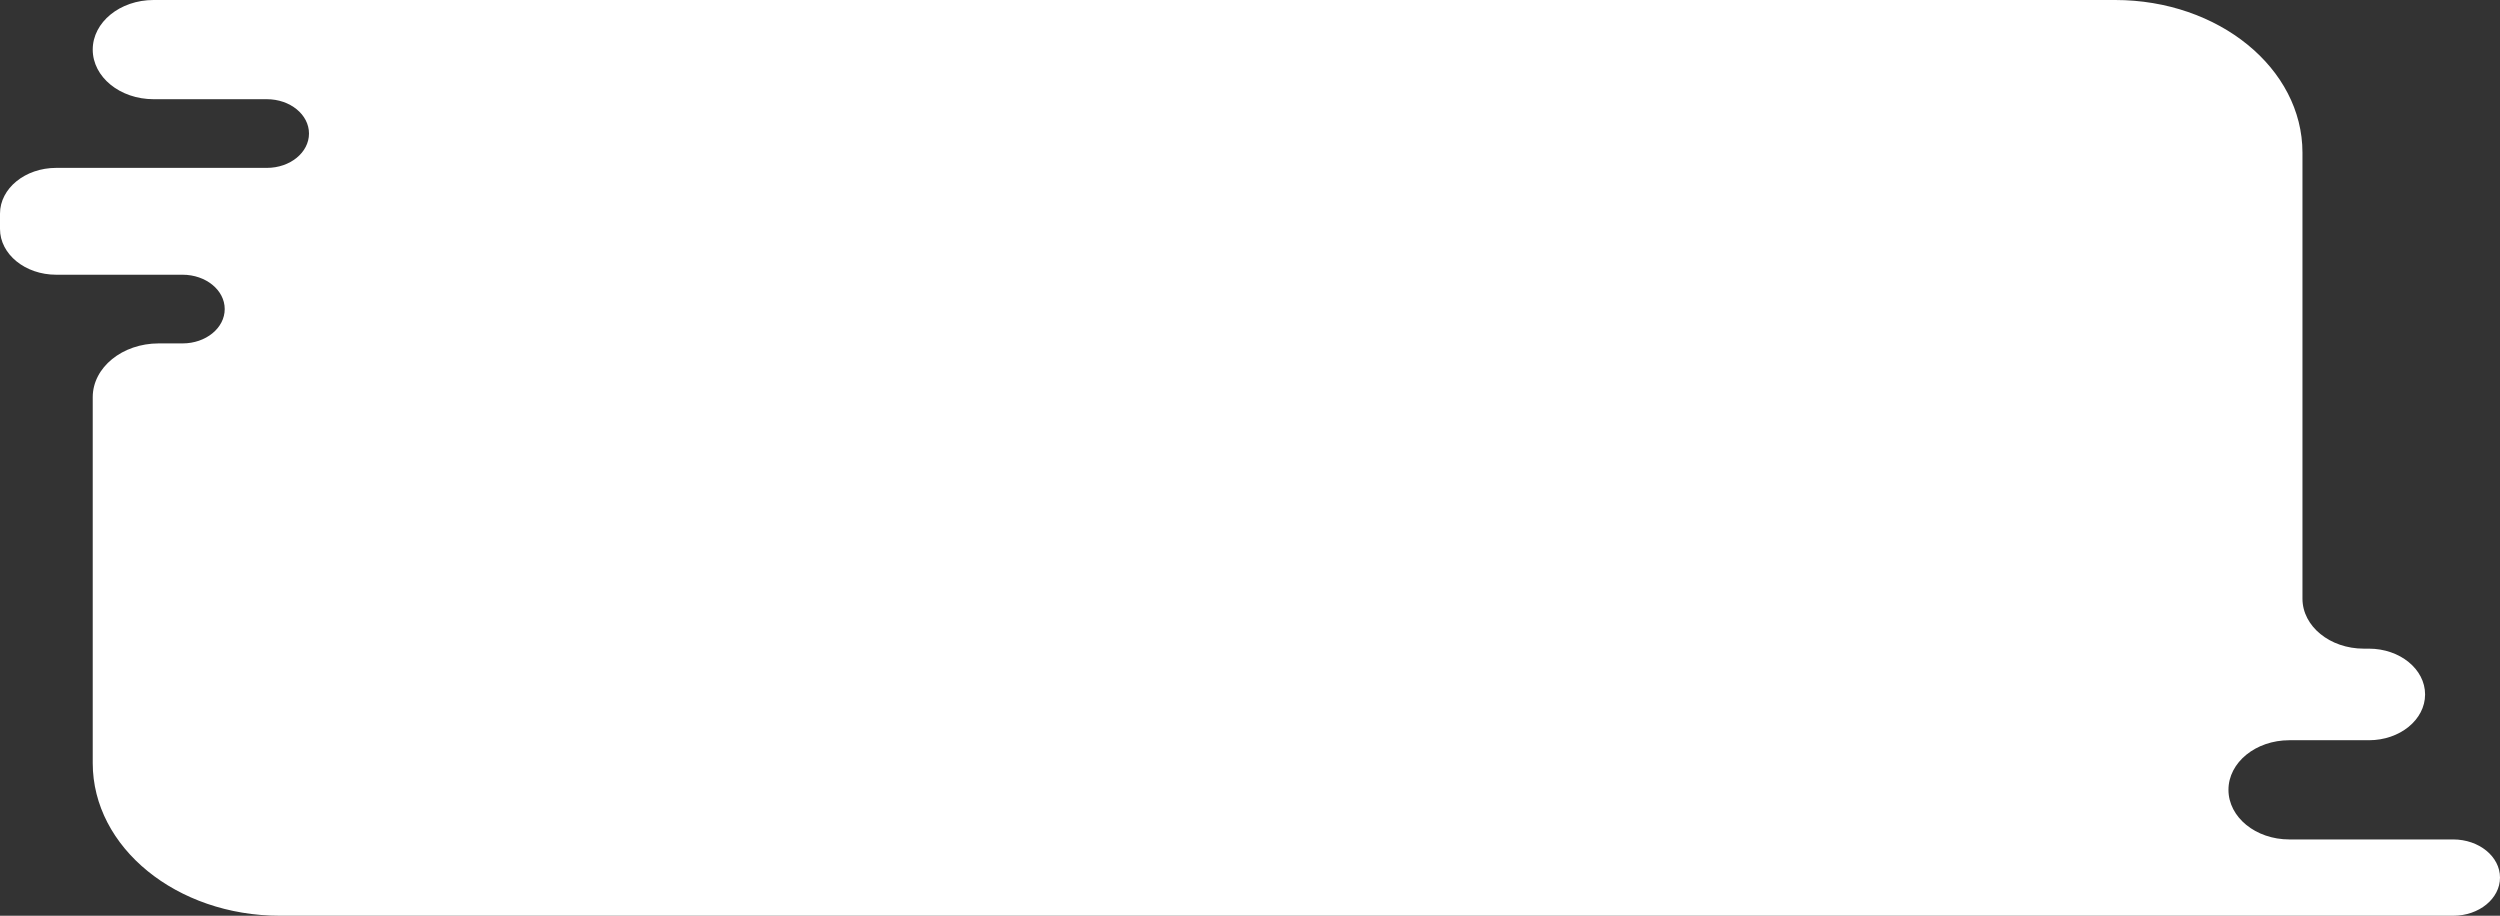 <svg width="273" height="100" viewBox="0 0 273 100" fill="none" xmlns="http://www.w3.org/2000/svg">
<rect x="0" y="0" width="273" height="100" fill="#333333" stroke="none"/>
<path d="M10.126 5.417C10.126 2.425 13.101 0 16.771 0H230.979C242.273 0 251.429 7.462 251.429 16.667V65.376C251.429 68.39 254.427 70.833 258.125 70.833H258.685C262.074 70.833 264.82 73.072 264.82 75.833C264.82 78.595 262.074 80.833 258.685 80.833H249.994C246.324 80.833 243.348 83.258 243.348 86.25C243.348 89.242 246.324 91.667 249.994 91.667H267.888C270.711 91.667 273 93.532 273 95.833C273 98.135 270.711 100 267.888 100H30.575C19.281 100 10.126 92.538 10.126 83.333V43.374C10.126 40.13 13.352 37.5 17.332 37.5H19.938C22.479 37.5 24.539 35.821 24.539 33.75C24.539 31.679 22.479 30 19.938 30H6.135C2.747 30 0 27.761 0 25V23.333C0 20.572 2.747 18.333 6.135 18.333H29.14C31.682 18.333 33.742 16.654 33.742 14.583C33.742 12.512 31.682 10.833 29.14 10.833H16.771C13.101 10.833 10.126 8.408 10.126 5.417Z" fill="white"/>
</svg>
